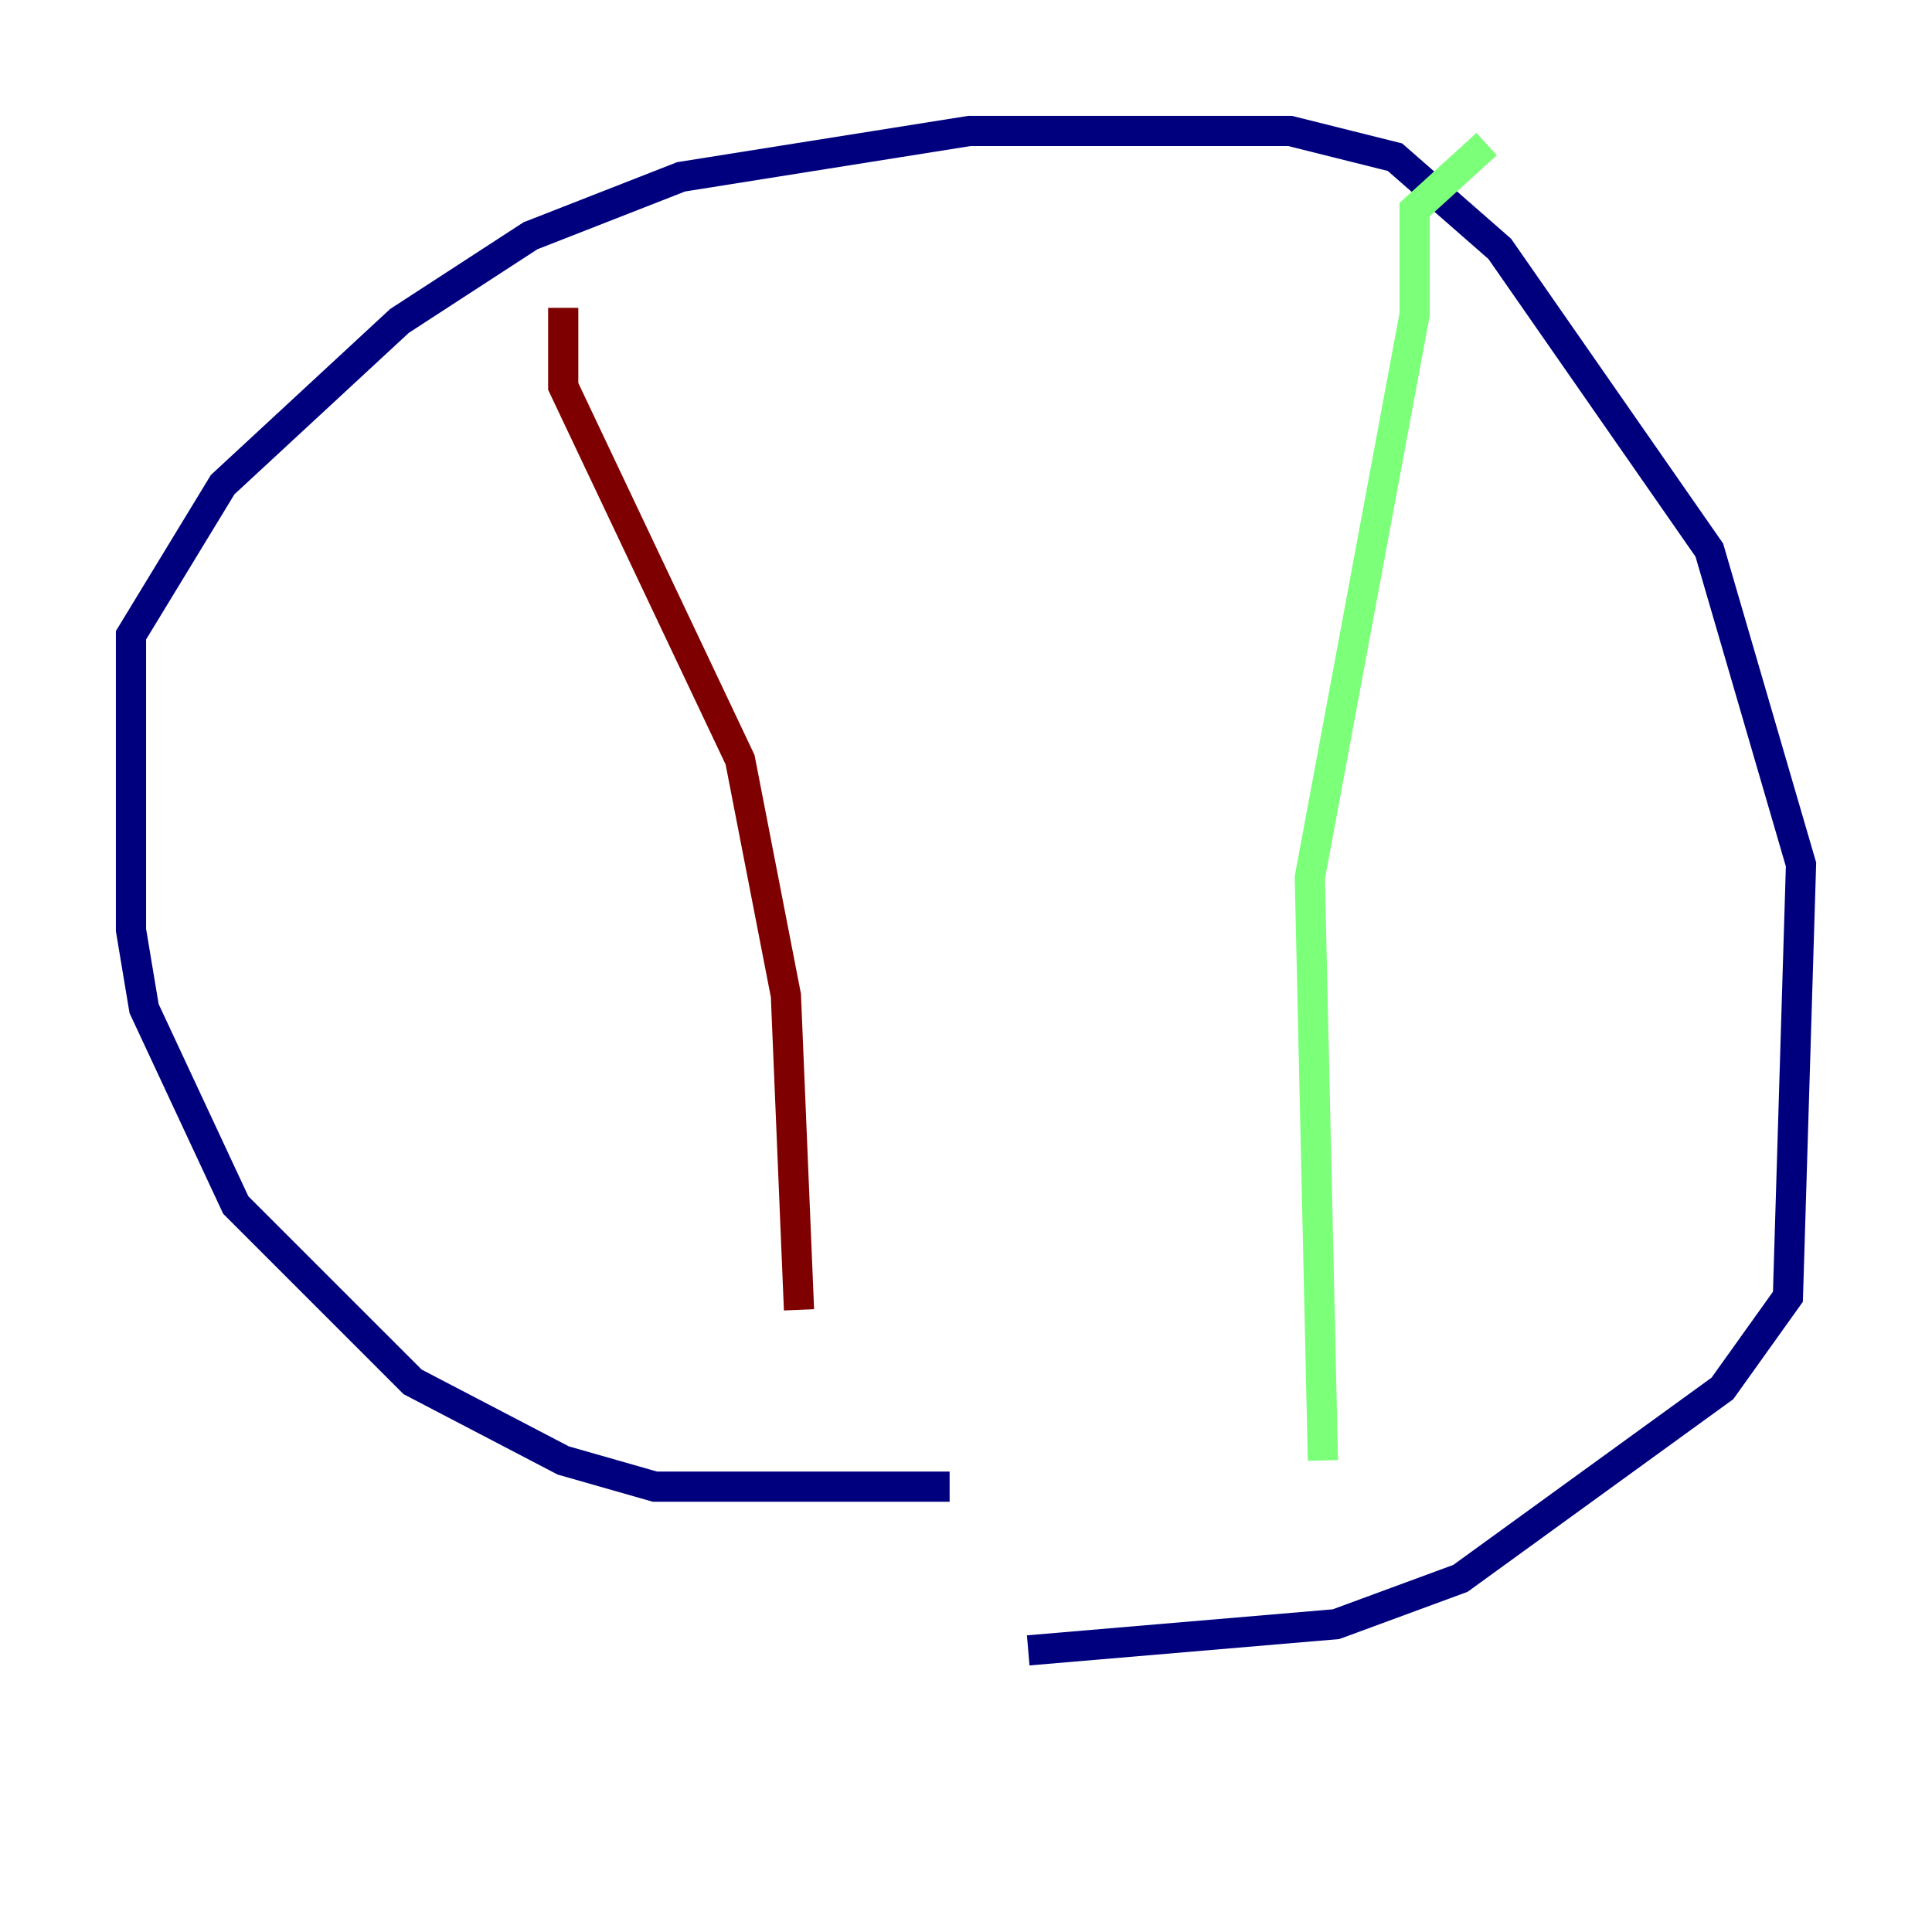 <?xml version="1.0" encoding="utf-8" ?>
<svg baseProfile="tiny" height="128" version="1.2" viewBox="0,0,128,128" width="128" xmlns="http://www.w3.org/2000/svg" xmlns:ev="http://www.w3.org/2001/xml-events" xmlns:xlink="http://www.w3.org/1999/xlink"><defs /><polyline fill="none" points="62.915,98.495 43.39,98.495 37.315,96.759 27.336,91.552 15.62,79.837 9.546,66.82 8.678,61.614 8.678,42.088 14.752,32.108 26.468,21.261 35.146,15.62 45.125,11.715 64.217,8.678 85.478,8.678 92.42,10.414 99.363,16.488 113.248,36.447 119.322,57.275 118.454,85.912 114.115,91.986 96.759,104.57 88.515,107.607 68.122,109.342" stroke="#00007f" stroke-width="2" /><polyline fill="none" points="98.495,9.546 93.722,13.885 93.722,20.827 86.78,58.142 87.647,96.759" stroke="#7cff79" stroke-width="2" /><polyline fill="none" points="37.315,20.393 37.315,25.6 49.031,50.332 52.068,65.953 52.936,86.78" stroke="#7f0000" stroke-width="2" /></svg>